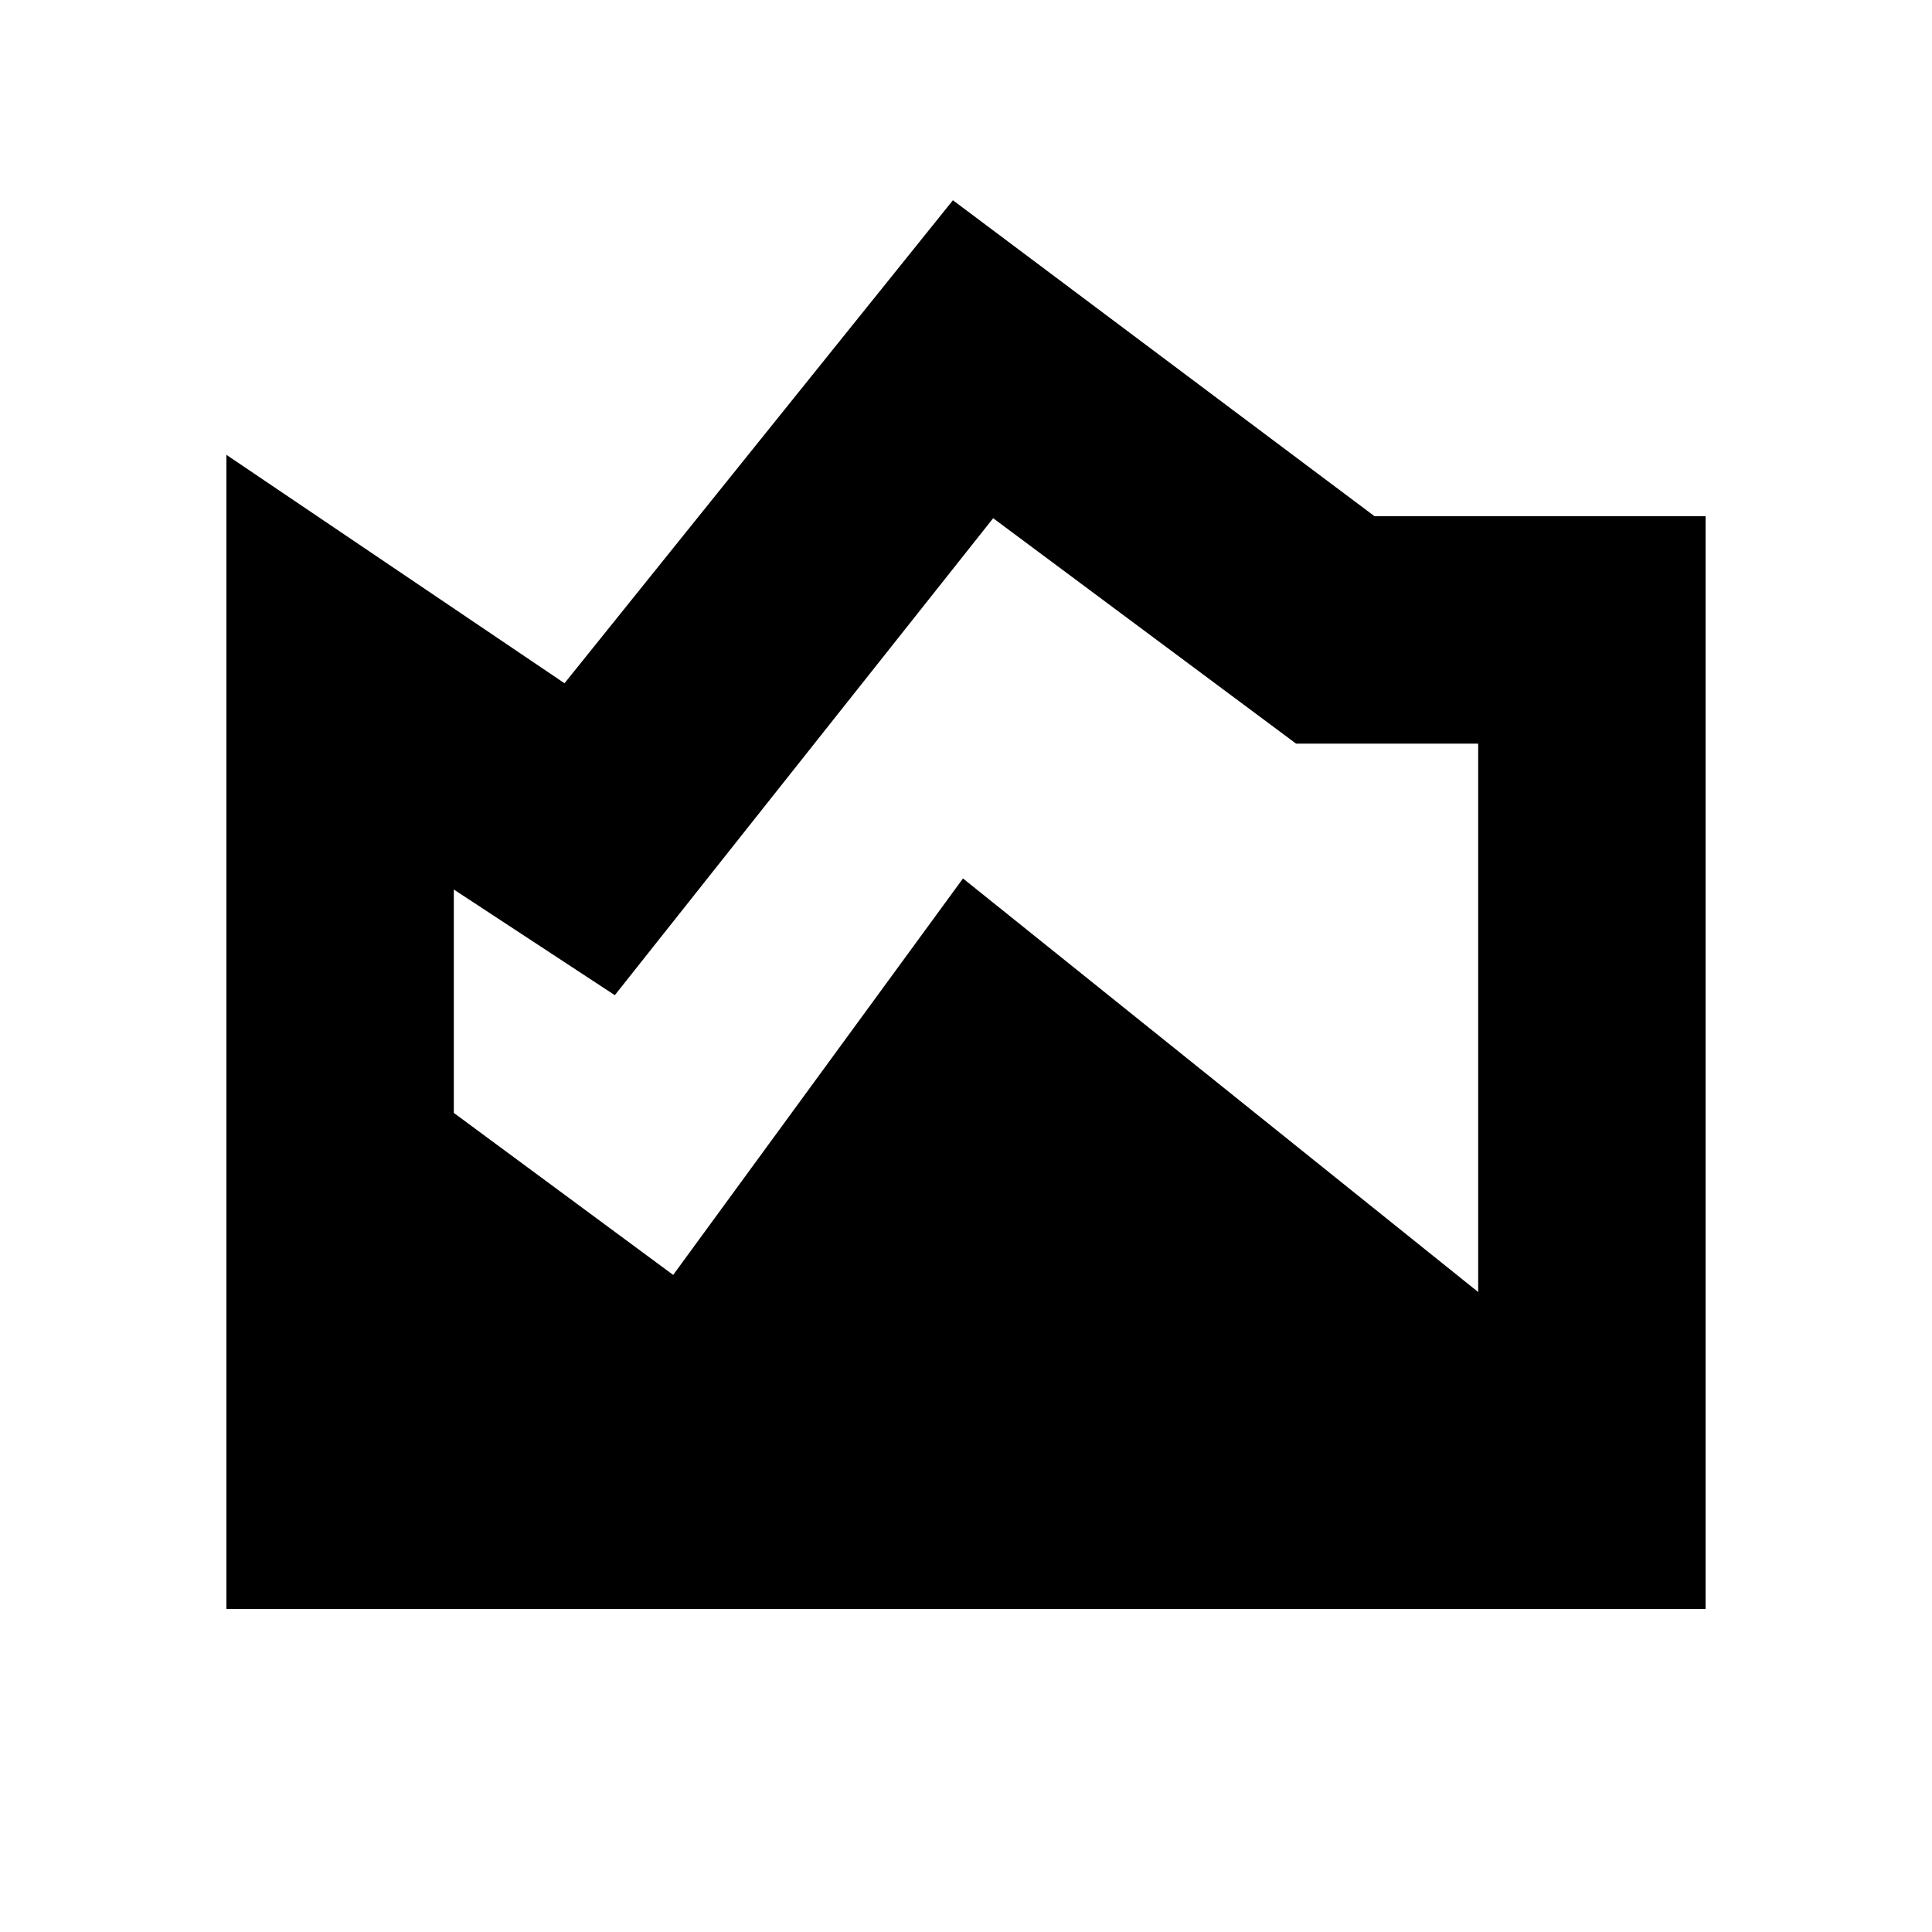 <svg xmlns="http://www.w3.org/2000/svg" height="20" viewBox="0 -960 960 960" width="20"><path d="M112.5-160.5V-734l168 113.5 193-240 209.5 157h164.5v543h-735Zm222-166 144-197 256 205.5v-272.5H644l-150.5-112-188 237-80-52.5v111l109 80.5Z"/></svg>